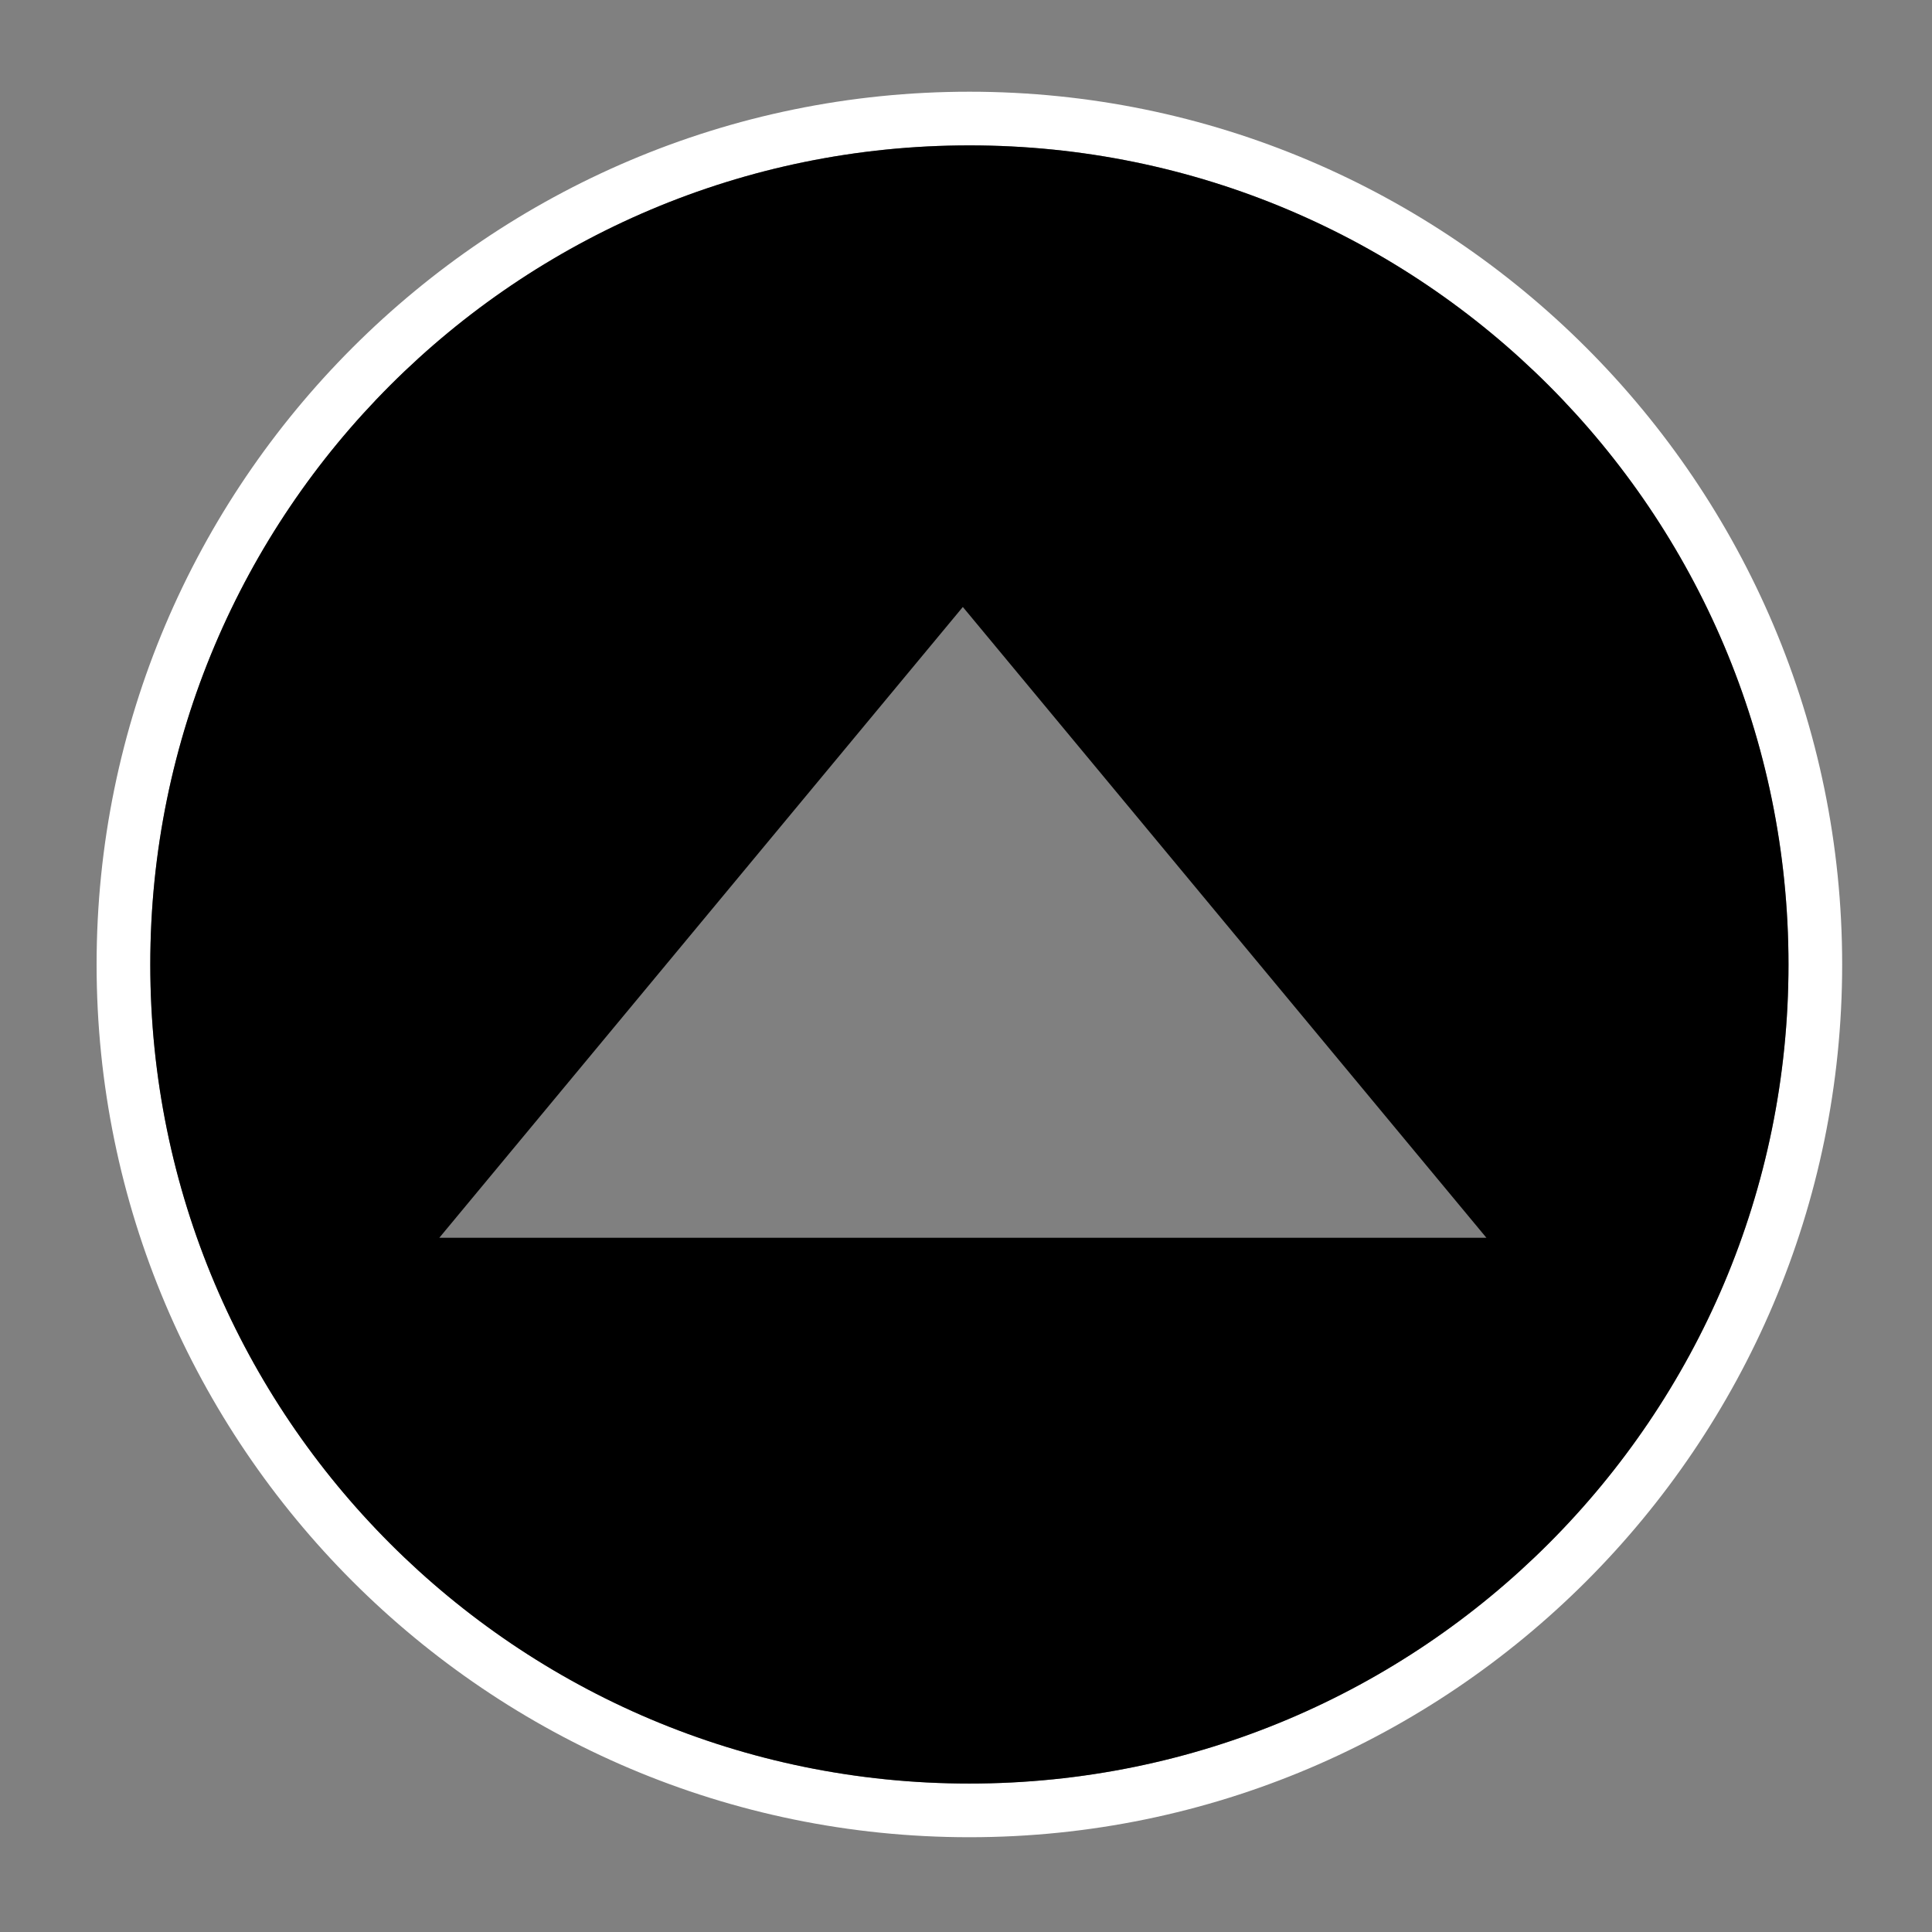 <?xml version="1.0" encoding="utf-8"?>
<!-- Generator: Adobe Illustrator 15.0.0, SVG Export Plug-In  -->
<!DOCTYPE svg PUBLIC "-//W3C//DTD SVG 1.1//EN" "http://www.w3.org/Graphics/SVG/1.1/DTD/svg11.dtd">
<svg version="1.1"
	 xmlns="http://www.w3.org/2000/svg" xmlns:xlink="http://www.w3.org/1999/xlink" xmlns:a="http://ns.adobe.com/AdobeSVGViewerExtensions/3.0/"
	 x="0px" y="0px" width="36px" height="36px" viewBox="0 0 36 36" enable-background="new 0 0 36 36" xml:space="preserve">
<rect x="0" y="0" width="36" height="36" fill="#808080" stroke="none"/>
<defs>
</defs>
<rect fill="#FFFFFF" fill-opacity="0" width="36" height="36"/>
<path fill="#FFFFFF" d="M18.063,2.709c8.43,0,15.263,6.832,15.263,15.263c0,8.43-6.833,15.262-15.263,15.262
	S2.801,26.4,2.801,17.972C2.801,9.541,9.634,2.709,18.063,2.709 M18.063,1.709C9.096,1.709,1.8,9.004,1.8,17.972
	c0,8.967,7.295,16.262,16.263,16.262c8.966,0,16.263-7.295,16.263-16.262C34.326,9.004,27.029,1.709,18.063,1.709L18.063,1.709z"/>
<path d="M18.063,2.709C9.633,2.709,2.8,9.542,2.8,17.972c0,8.429,6.833,15.262,15.263,15.262c8.429,0,15.263-6.833,15.263-15.262
	C33.326,9.542,26.492,2.709,18.063,2.709z M8.186,23.064l9.755-11.754l9.756,11.754H8.186z"/>
</svg>
